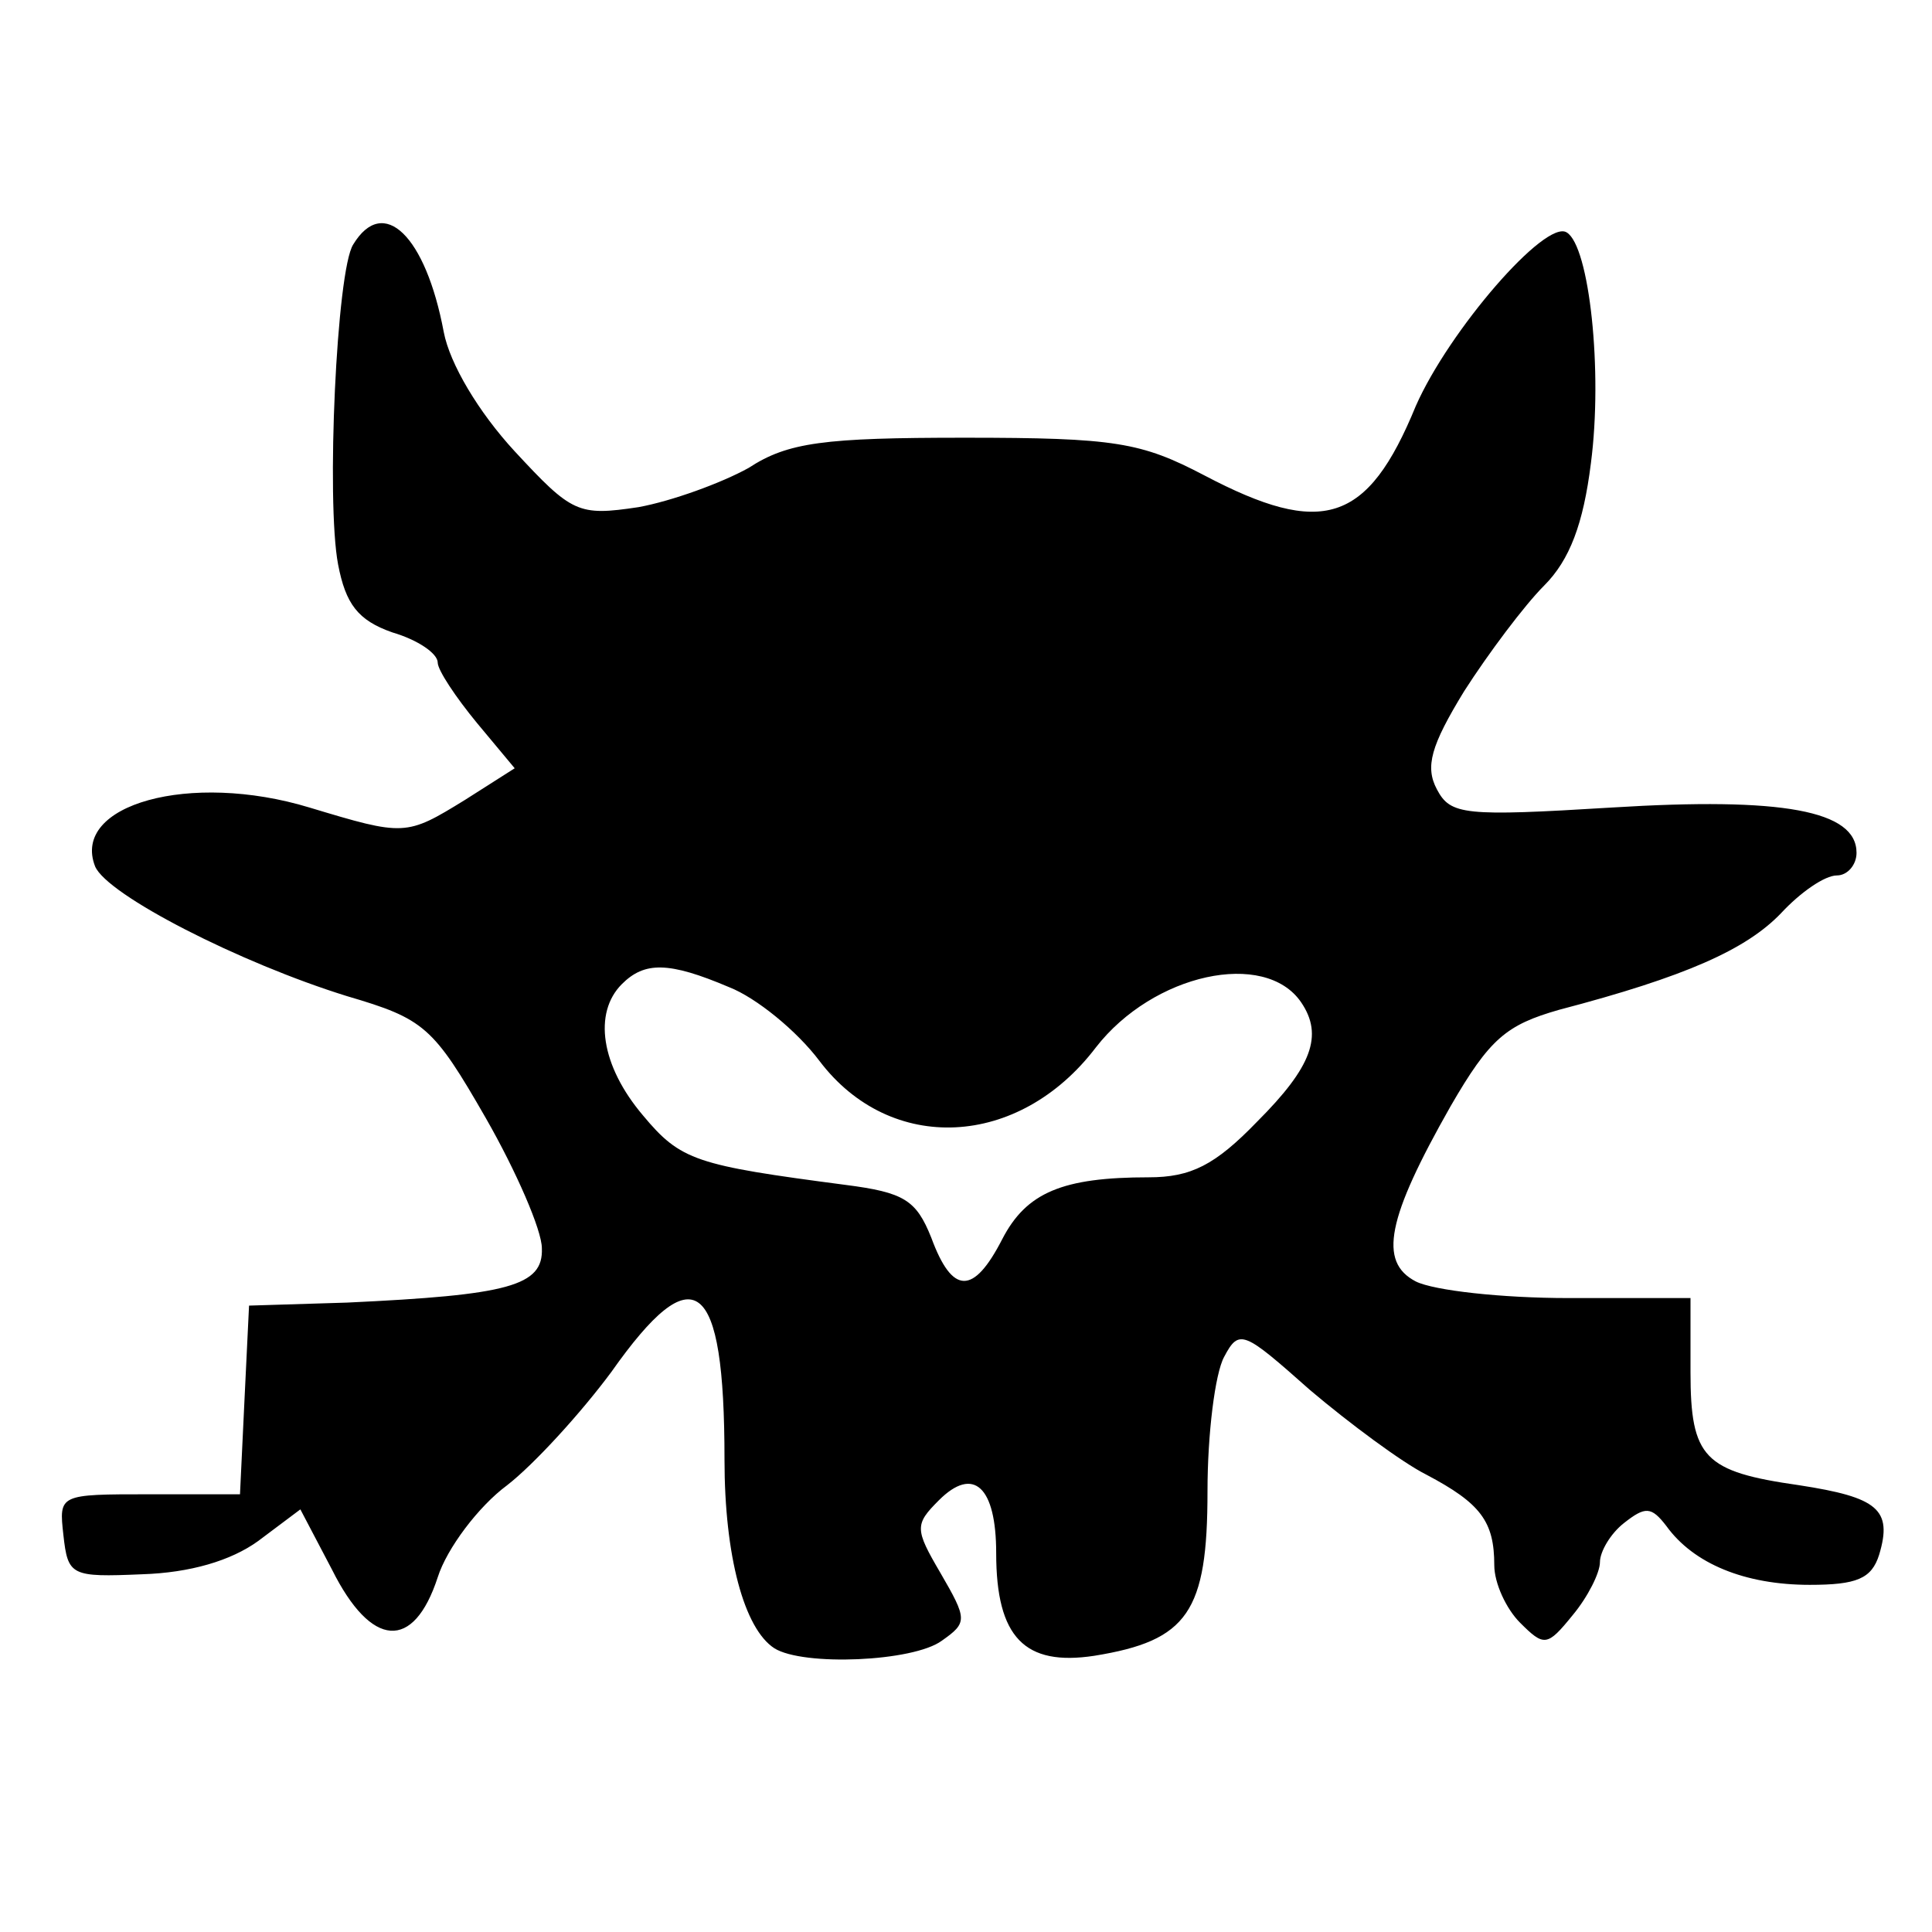 <?xml version="1.0" standalone="no"?>
<!DOCTYPE svg PUBLIC "-//W3C//DTD SVG 20010904//EN"
 "http://www.w3.org/TR/2001/REC-SVG-20010904/DTD/svg10.dtd">
<svg version="1.0" xmlns="http://www.w3.org/2000/svg"
 width="128pt" height="128pt" viewBox="0 -129 128 128"
 preserveAspectRatio="xMidYMid meet">
<g transform="scale(0.1,-0.1)"
fill="#000000" stroke="none">
<path d="M234 1128 c-11 -17 -18 -170 -10 -212 5 -26 13 -37 36 -45 17 -5 30
-14 30 -20 0 -5 12 -23 26 -40 l25 -30 -33 -21 c-39 -24 -40 -24 -103 -5 -79
24 -158 2 -142 -39 8 -19 96 -64 167 -86 51 -15 57 -20 92 -81 20 -35 37 -74
37 -86 1 -25 -22 -31 -129 -36 l-65 -2 -3 -62 -3 -63 -60 0 c-60 0 -60 0 -57
-27 3 -27 5 -28 52 -26 32 1 59 9 77 22 l28 21 21 -40 c26 -52 54 -54 70 -5 6
19 27 47 46 61 18 14 49 48 69 75 55 78 75 63 75 -58 0 -64 13 -112 33 -125
19 -12 92 -9 111 5 17 12 17 14 -1 45 -17 29 -17 32 -1 48 23 23 38 9 38 -35
0 -56 19 -75 65 -68 62 10 75 29 75 109 0 38 5 78 11 89 10 19 13 17 57 -22
26 -22 61 -48 77 -56 36 -19 45 -31 45 -60 0 -12 8 -29 17 -38 16 -16 18 -16
35 5 10 12 18 28 18 35 0 7 7 19 16 26 14 11 18 11 28 -2 18 -25 52 -39 95
-39 31 0 41 4 46 20 9 30 -1 38 -53 46 -63 9 -72 18 -72 75 l0 49 -81 0 c-44
0 -89 5 -101 11 -25 13 -19 42 23 116 26 45 37 54 72 64 84 22 124 40 147 64
13 14 29 25 37 25 7 0 13 7 13 15 0 28 -49 37 -162 30 -98 -6 -107 -5 -116 12
-8 15 -4 29 18 65 16 25 40 57 53 70 17 17 26 41 31 81 8 61 -1 144 -16 153
-14 9 -78 -65 -100 -115 -32 -78 -62 -87 -140 -46 -42 22 -59 25 -159 25 -93
0 -117 -3 -143 -20 -18 -10 -51 -22 -73 -26 -40 -6 -44 -4 -82 37 -24 26 -43
58 -47 79 -12 64 -40 91 -60 58z m249 -492 c18 -7 45 -29 60 -49 47 -62 132
-58 183 9 38 49 112 65 136 30 15 -22 7 -43 -29 -79 -28 -29 -44 -37 -72 -37
-57 0 -81 -10 -97 -41 -19 -37 -33 -37 -47 1 -10 25 -18 30 -57 35 -99 13
-109 16 -134 46 -28 33 -33 68 -14 87 15 15 31 15 71 -2z"/>
</g>
</svg>
